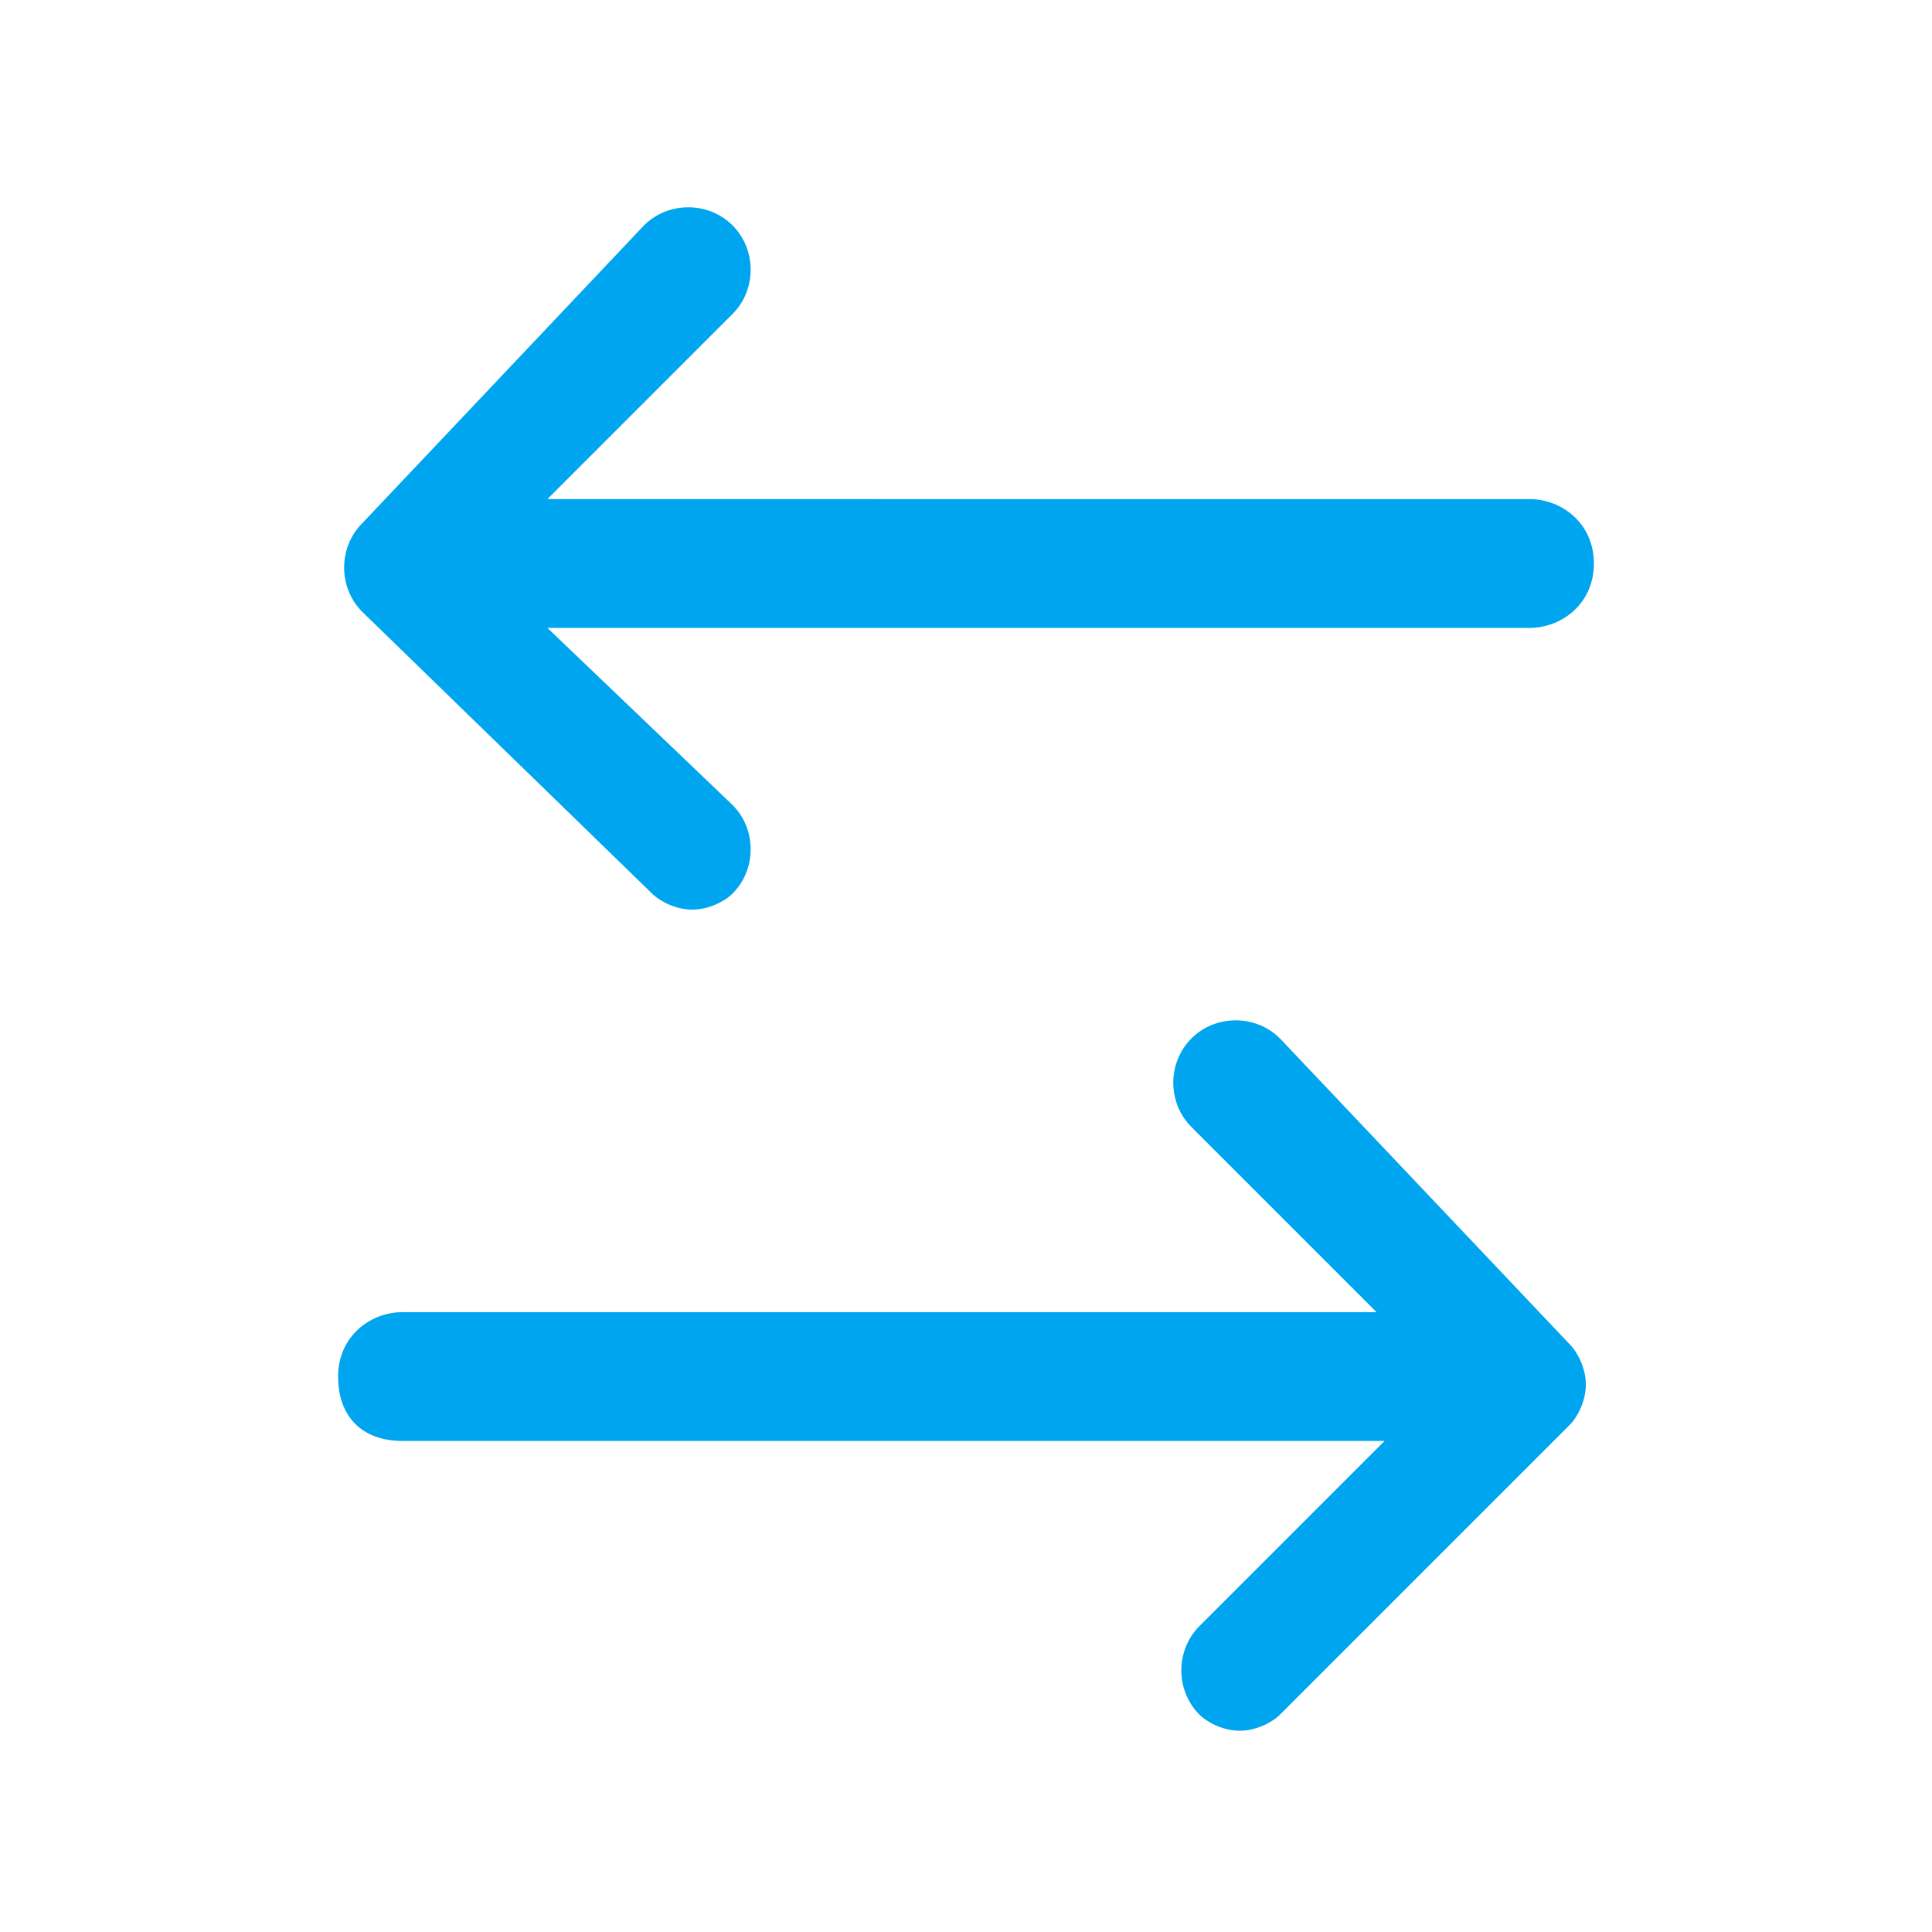 <svg width="24" height="24" viewBox="0 0 24 24" fill="#00a5ef" class="">
	<path
		d="M8.1 11.1c.1.1.3.2.5.2s.4-.1.5-.2c.3-.3.3-.8 0-1.1L6.8 7.8H19c.4 0 .8-.3.8-.8s-.4-.8-.8-.8H6.8l2.3-2.3c.3-.3.3-.8 0-1.1s-.8-.3-1.1 0L4.5 6.5c-.3.3-.3.8 0 1.1zm7.8 1.8c-.3-.3-.8-.3-1.1 0s-.3.8 0 1.1l2.3 2.3H5c-.4 0-.8.3-.8.8s.3.8.8.8h12.2l-2.3 2.3c-.3.3-.3.8 0 1.1.1.1.3.2.5.2s.4-.1.5-.2l3.6-3.6c.1-.1.2-.3.2-.5s-.1-.4-.2-.5z">
	</path>
</svg>